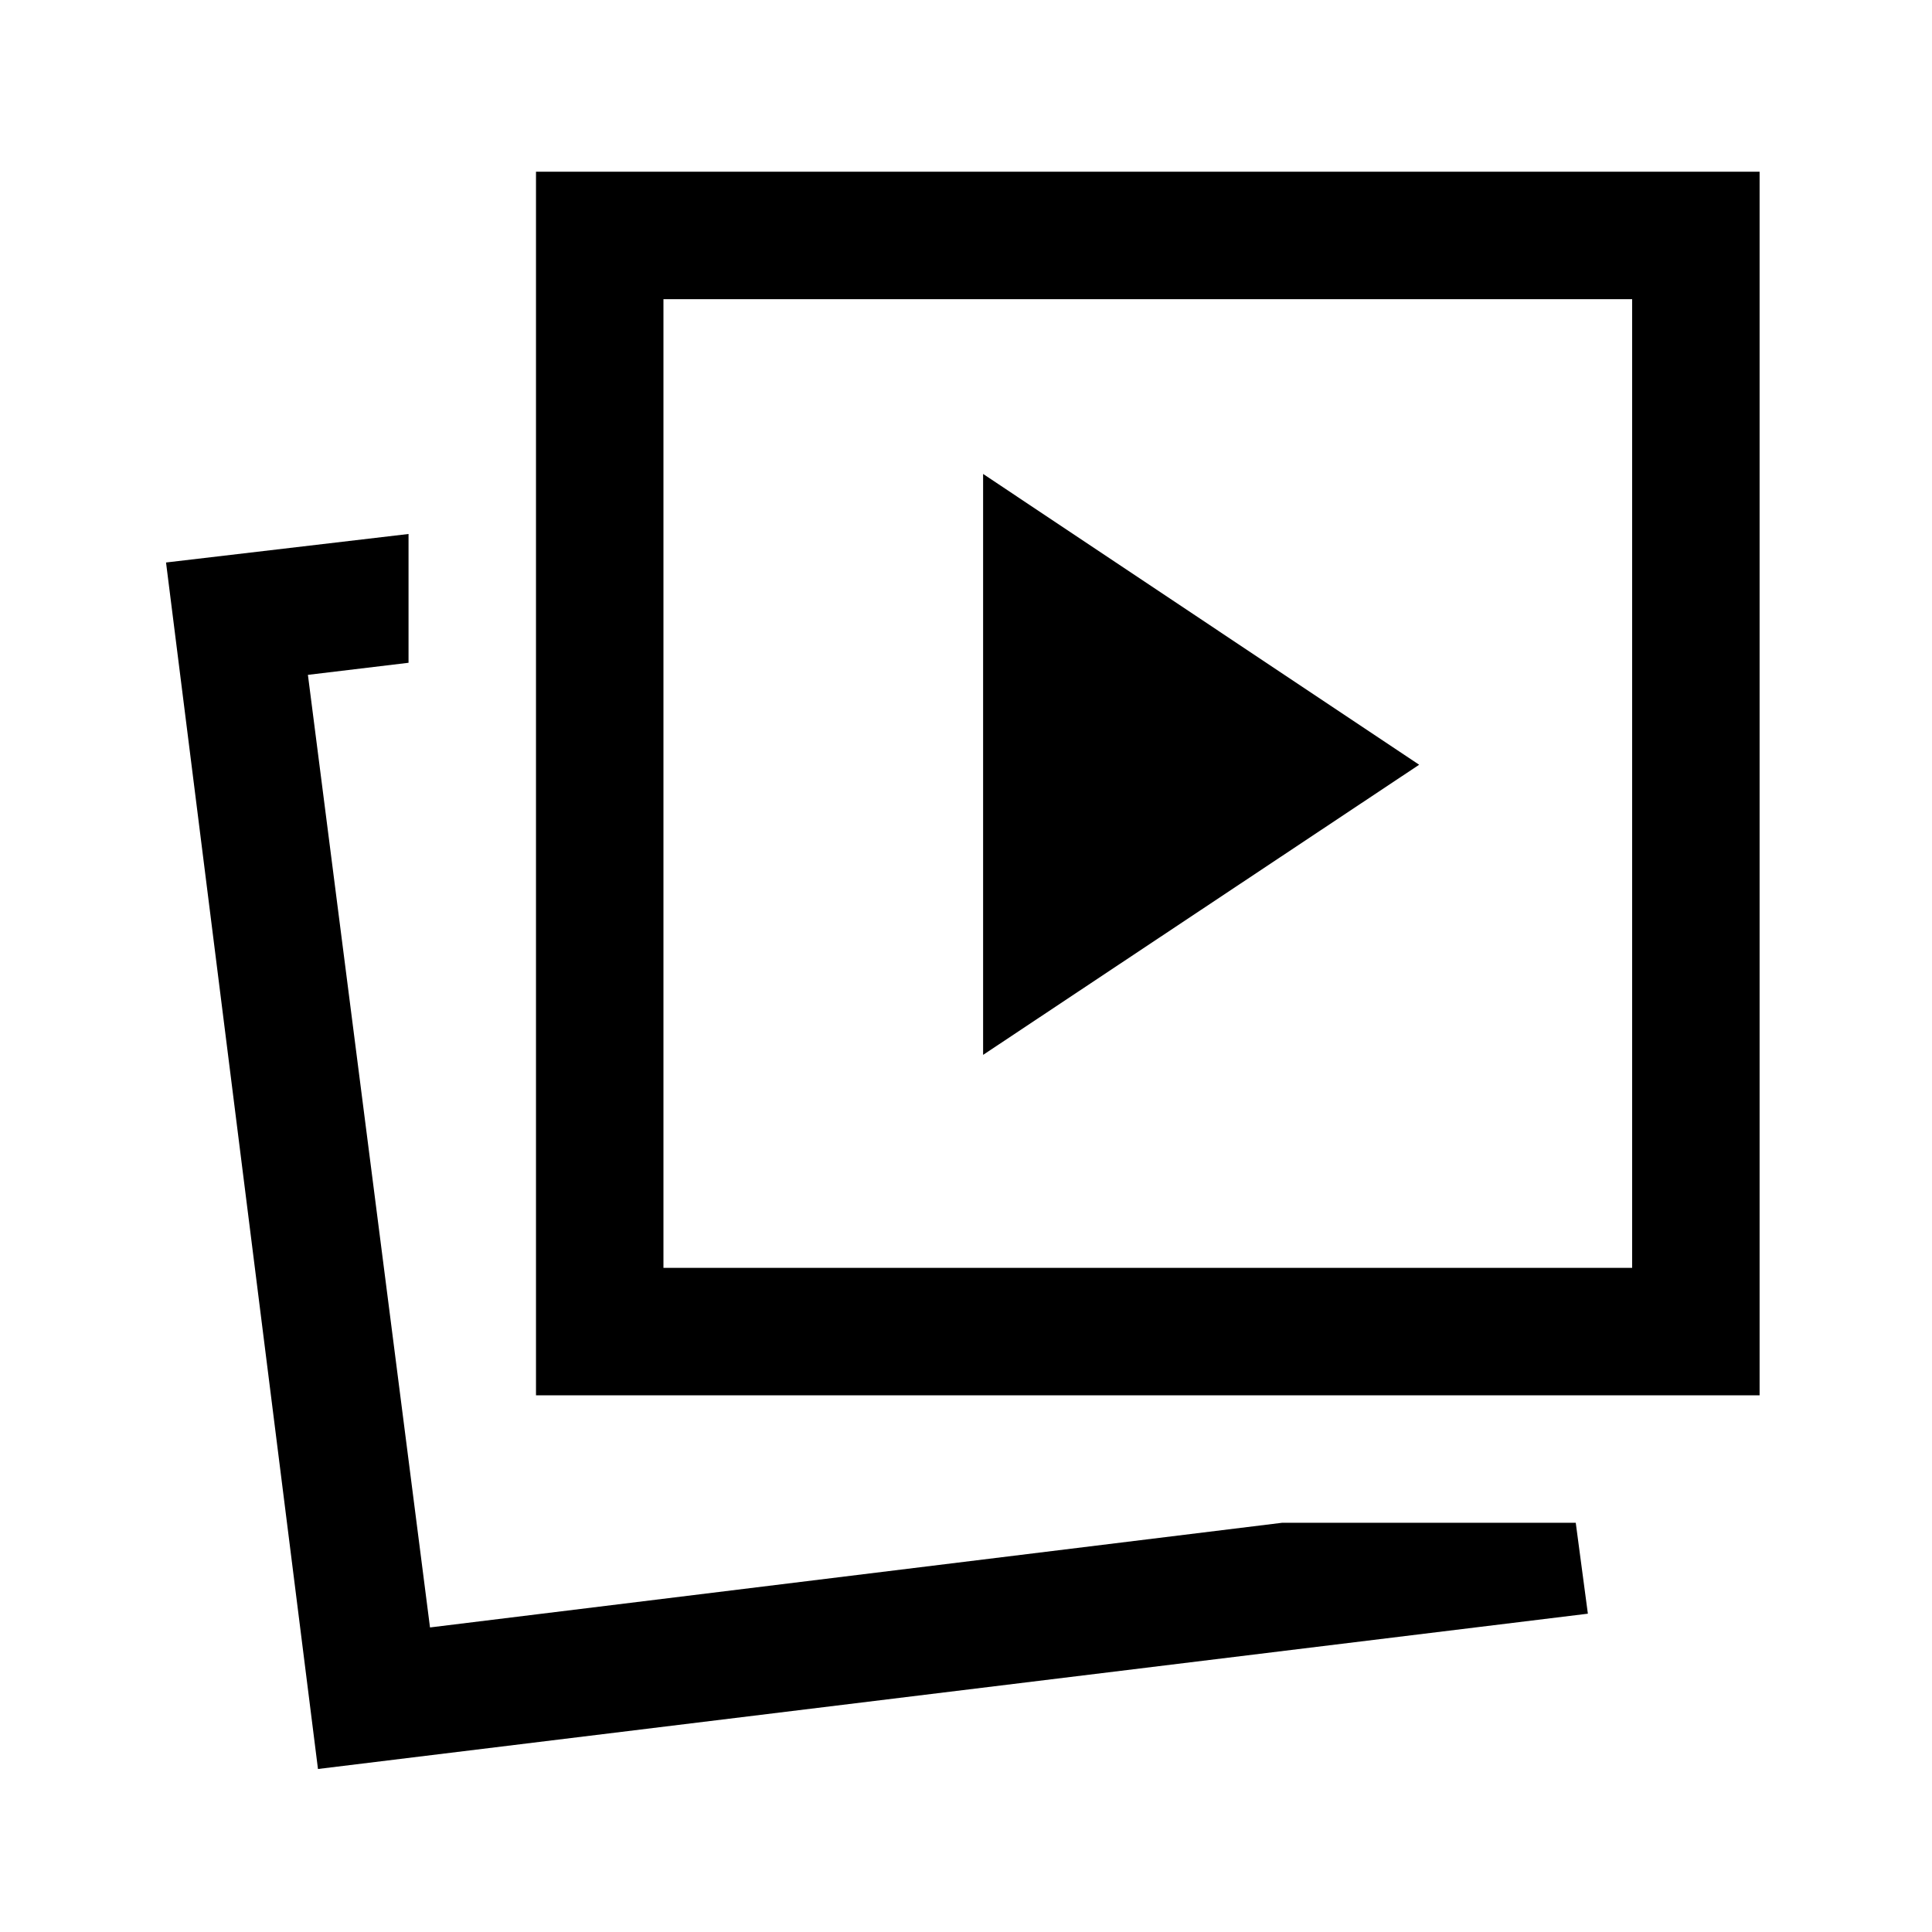 <svg xmlns="http://www.w3.org/2000/svg" height="40" viewBox="0 -960 960 960" width="40"><path d="M488.5-435.834 705.166-580 488.5-724.5v288.666Zm148.503 232.501h145.978l6.021 45.166L158-81 82.5-680.5 203-694.667v64l-50.001 6 60.667 473.334 423.337-52Zm-370.67-63.333v-608.001h608v608.001h-608Zm63.333-63.333H811v-481.335H329.666v481.335Zm-116 178.666Zm356.667-419.334Z"/></svg>